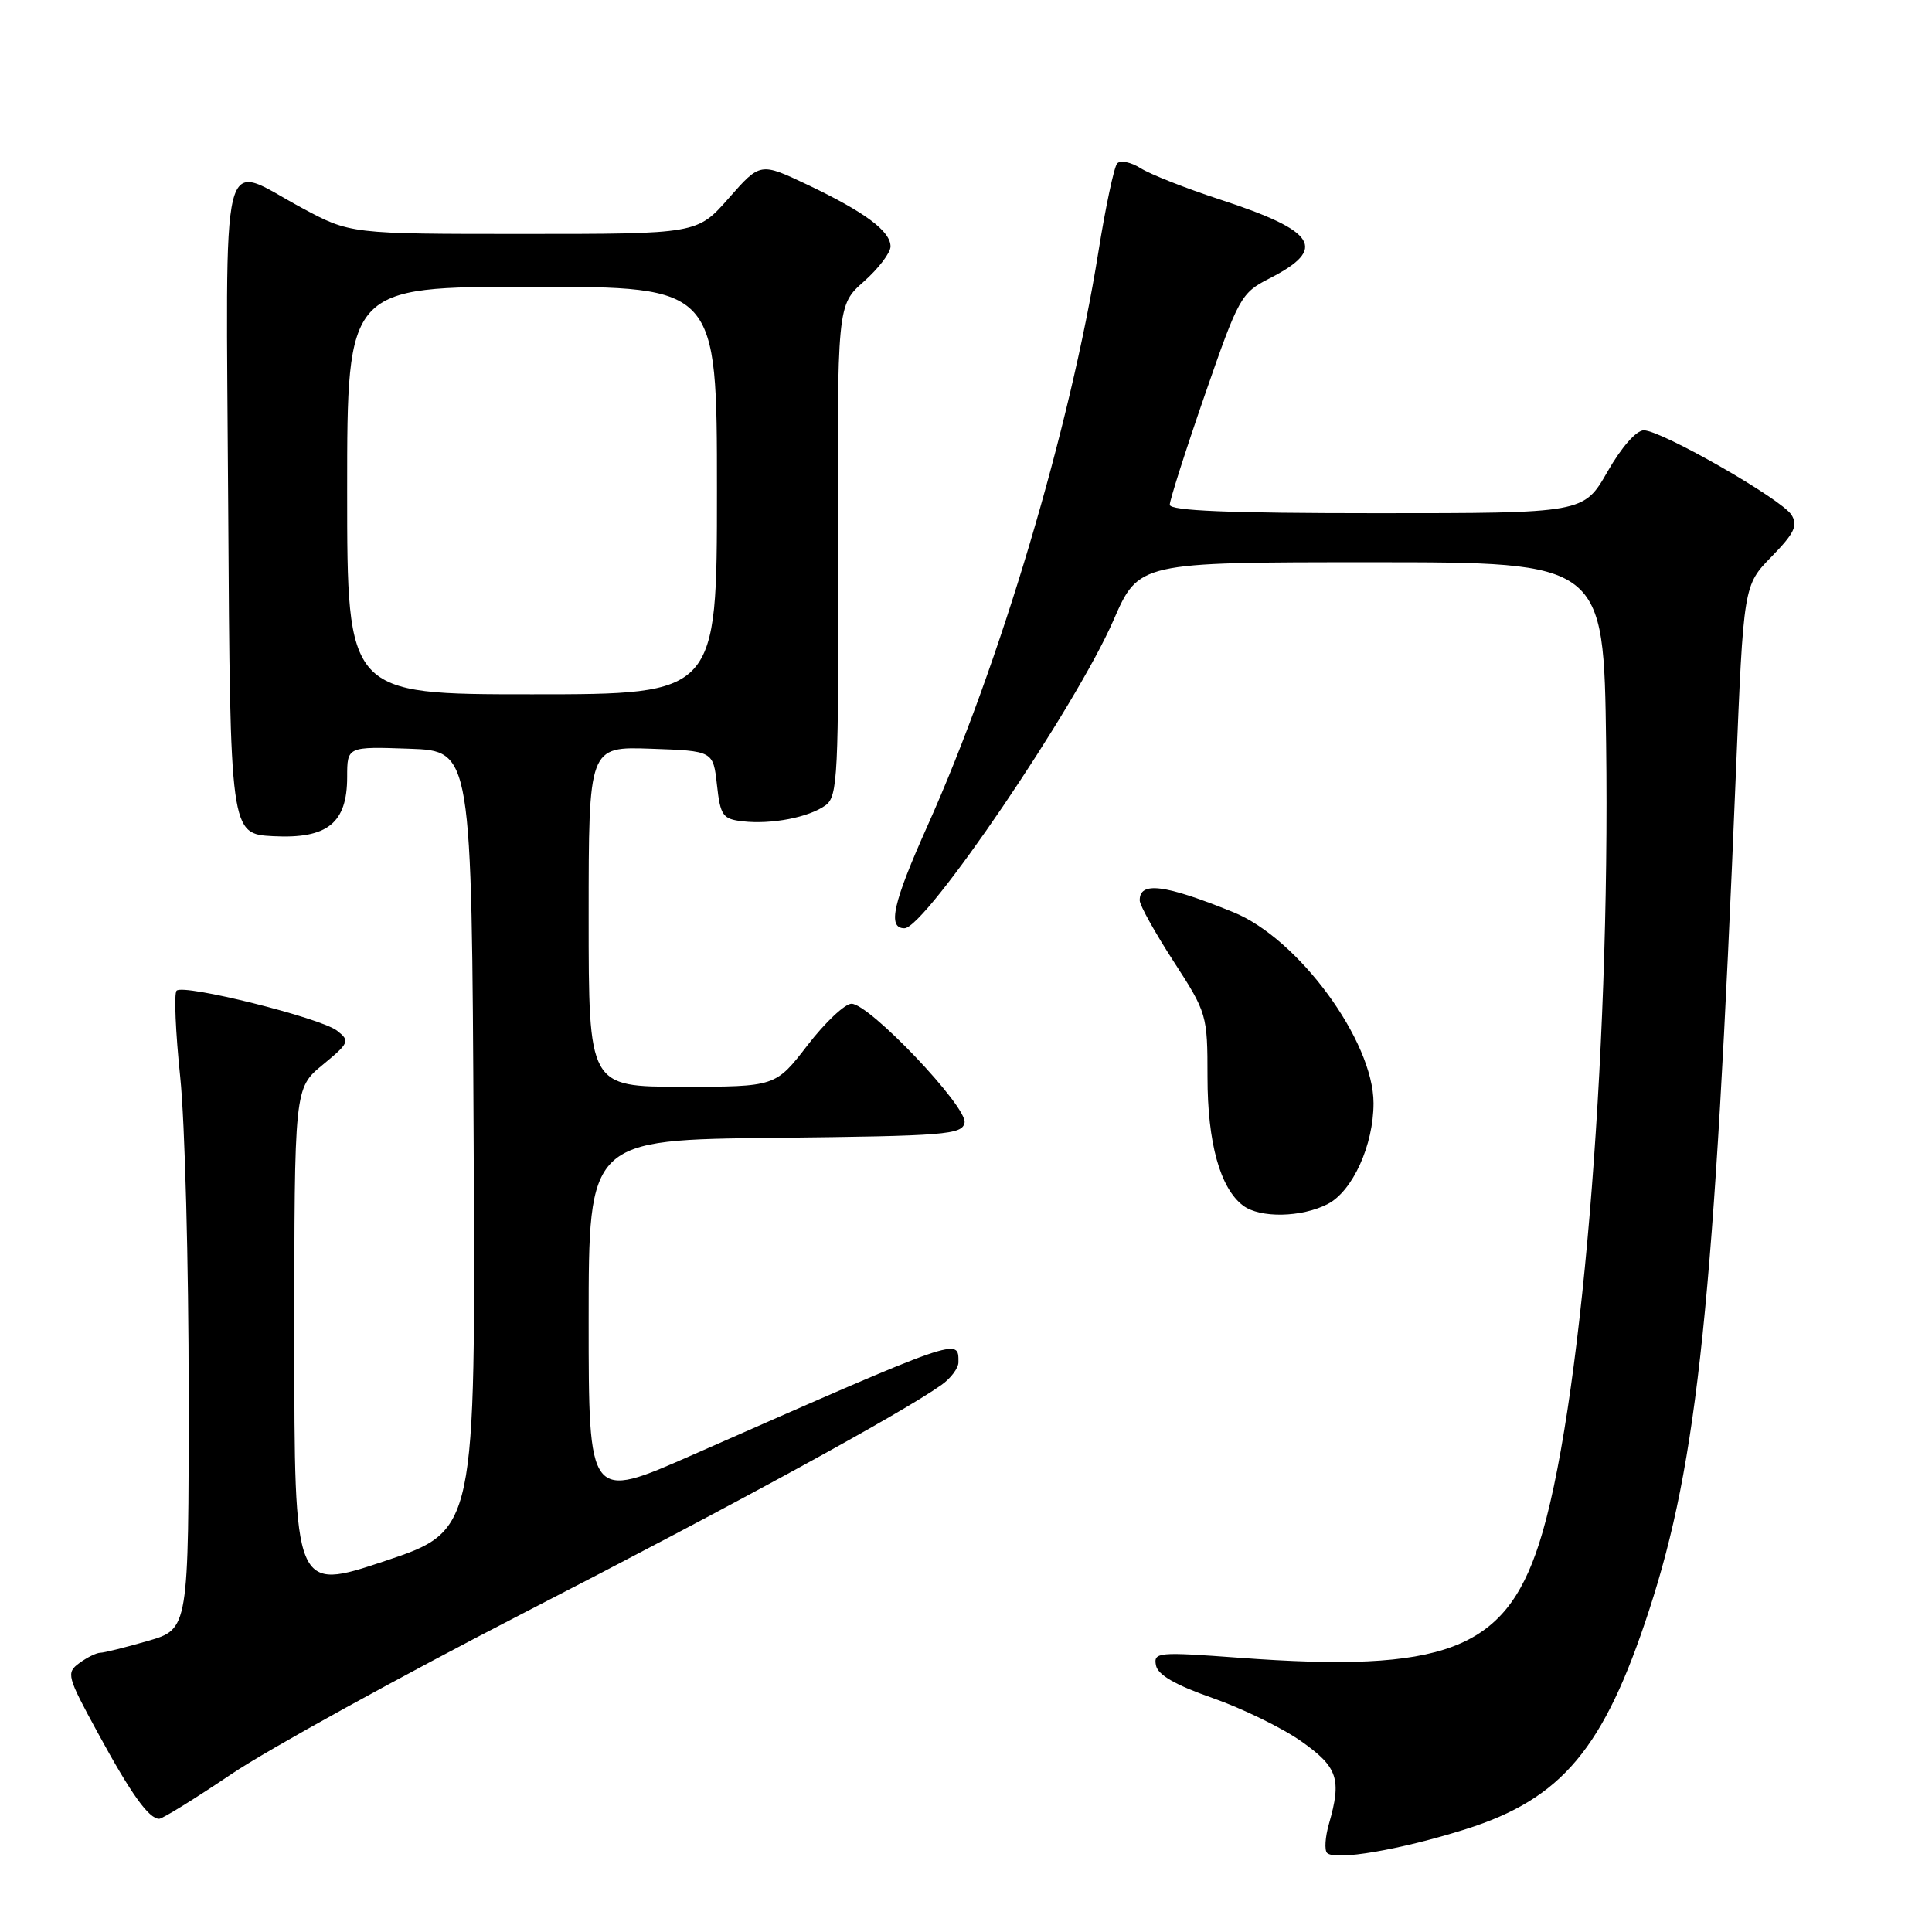 <?xml version="1.0" encoding="UTF-8" standalone="no"?>
<!DOCTYPE svg PUBLIC "-//W3C//DTD SVG 1.1//EN" "http://www.w3.org/Graphics/SVG/1.1/DTD/svg11.dtd" >
<svg xmlns="http://www.w3.org/2000/svg" xmlns:xlink="http://www.w3.org/1999/xlink" version="1.1" viewBox="0 0 256 256">
 <g >
 <path fill="currentColor"
d=" M 194.23 242.37 C 206.97 238.34 212.53 231.71 218.51 213.38 C 224.96 193.62 227.15 172.48 230.01 102.52 C 231.03 77.55 231.03 77.55 234.75 73.75 C 237.77 70.65 238.26 69.63 237.38 68.22 C 236.09 66.15 220.20 57.05 217.82 57.02 C 216.83 57.01 214.87 59.23 213.00 62.50 C 209.85 68.00 209.85 68.00 182.43 68.00 C 162.86 68.00 155.00 67.68 155.00 66.88 C 155.00 66.27 157.09 59.71 159.65 52.32 C 164.13 39.39 164.45 38.81 168.20 36.90 C 175.95 32.95 174.49 30.63 161.61 26.42 C 157.15 24.96 152.44 23.11 151.14 22.29 C 149.85 21.48 148.45 21.19 148.03 21.66 C 147.62 22.12 146.49 27.43 145.53 33.45 C 141.81 56.72 132.51 87.96 122.91 109.40 C 118.32 119.65 117.56 123.00 119.84 123.00 C 122.63 123.00 142.56 93.63 147.53 82.21 C 150.89 74.50 150.89 74.50 181.69 74.50 C 212.50 74.50 212.50 74.50 212.82 98.50 C 213.38 140.43 209.41 187.71 203.91 204.62 C 199.35 218.66 191.38 221.68 164.16 219.66 C 153.44 218.87 152.84 218.92 153.17 220.66 C 153.41 221.93 155.73 223.27 160.68 225.00 C 164.62 226.38 169.91 228.96 172.42 230.73 C 177.27 234.15 177.80 235.73 176.09 241.68 C 175.59 243.42 175.48 245.15 175.84 245.52 C 176.90 246.59 185.56 245.11 194.23 242.37 Z  M 30.69 235.06 C 35.54 231.79 53.00 222.17 69.50 213.67 C 97.43 199.30 119.44 187.28 124.75 183.51 C 125.99 182.63 127.00 181.28 127.00 180.51 C 127.00 177.23 127.48 177.06 91.75 192.79 C 78.00 198.85 78.00 198.85 78.00 174.94 C 78.00 151.03 78.00 151.03 102.74 150.77 C 125.32 150.52 127.50 150.35 127.81 148.76 C 128.21 146.68 115.21 133.00 112.83 133.00 C 111.96 133.00 109.33 135.47 107.00 138.50 C 102.76 144.00 102.76 144.00 90.38 144.00 C 78.00 144.00 78.00 144.00 78.00 121.46 C 78.00 98.92 78.00 98.92 86.25 99.21 C 94.50 99.50 94.50 99.50 95.00 104.00 C 95.45 108.09 95.77 108.53 98.41 108.83 C 102.22 109.27 107.21 108.30 109.40 106.70 C 111.01 105.52 111.14 102.79 111.04 72.92 C 110.93 40.43 110.93 40.43 114.47 37.30 C 116.41 35.58 118.00 33.49 118.00 32.66 C 118.00 30.63 114.62 28.11 107.04 24.50 C 100.74 21.51 100.74 21.51 96.57 26.25 C 92.39 31.00 92.39 31.00 69.40 31.00 C 46.41 31.00 46.41 31.00 39.95 27.52 C 28.98 21.61 29.94 17.66 30.24 67.25 C 30.50 110.50 30.50 110.50 36.20 110.80 C 43.38 111.17 46.00 109.08 46.00 102.96 C 46.00 98.92 46.00 98.92 54.25 99.21 C 62.50 99.50 62.50 99.50 62.76 151.16 C 63.02 202.82 63.02 202.82 51.01 206.84 C 39.00 210.85 39.00 210.85 39.00 177.52 C 39.00 144.19 39.00 144.19 42.75 141.10 C 46.30 138.17 46.40 137.93 44.66 136.57 C 42.45 134.86 24.33 130.34 23.40 131.27 C 23.04 131.62 23.26 136.77 23.88 142.71 C 24.50 148.64 25.00 167.53 25.00 184.68 C 25.00 215.86 25.00 215.86 19.60 217.43 C 16.62 218.29 13.78 219.00 13.29 219.00 C 12.79 219.00 11.55 219.61 10.52 220.36 C 8.75 221.66 8.86 222.09 12.96 229.61 C 17.36 237.71 19.72 241.00 21.09 241.00 C 21.53 241.00 25.84 238.33 30.69 235.06 Z  M 175.93 159.54 C 179.23 157.83 182.00 151.74 182.00 146.18 C 182.00 137.93 172.04 124.36 163.42 120.87 C 154.29 117.17 150.97 116.76 151.02 119.33 C 151.03 119.97 153.06 123.61 155.52 127.41 C 159.92 134.20 160.00 134.48 160.00 142.70 C 160.00 151.43 161.67 157.45 164.72 159.75 C 166.96 161.43 172.46 161.33 175.93 159.54 Z  M 46.00 65.00 C 46.00 38.00 46.00 38.00 70.50 38.00 C 95.00 38.00 95.00 38.00 95.00 65.00 C 95.00 92.00 95.00 92.00 70.50 92.00 C 46.00 92.00 46.00 92.00 46.00 65.00 Z "/>
</g>
</svg>